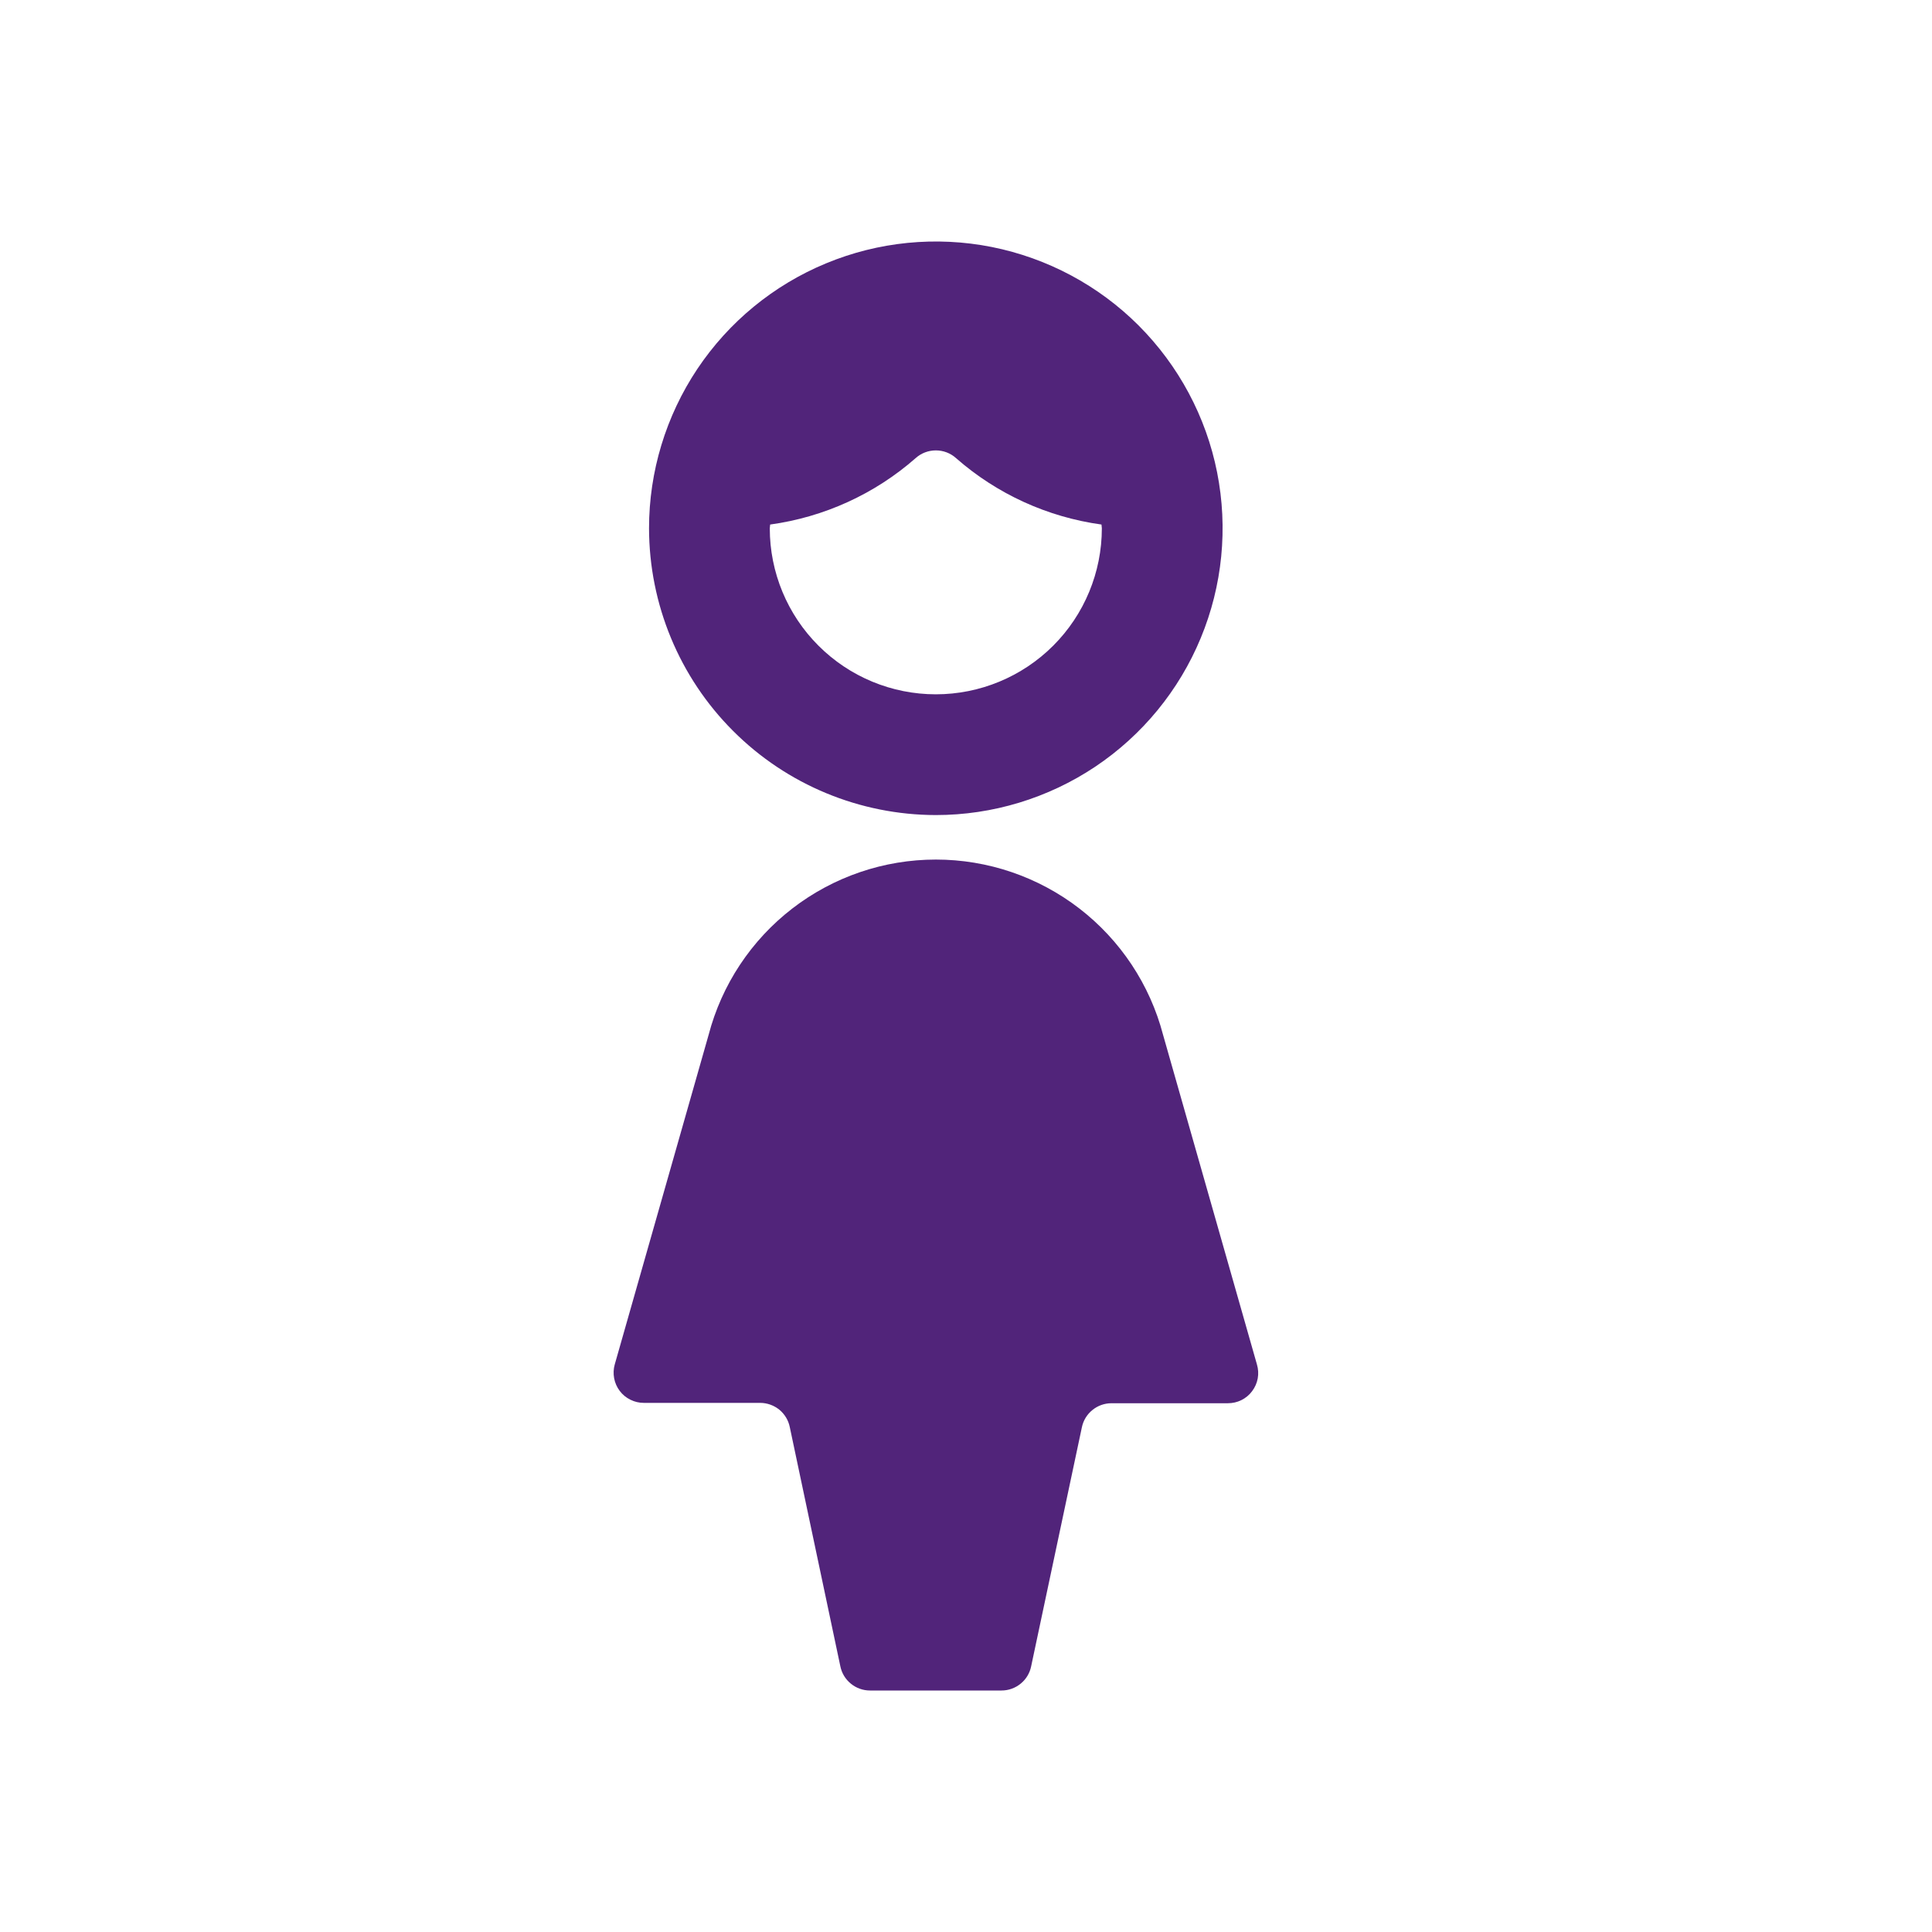 <svg width="32" height="32" viewBox="0 0 32 32" fill="none" xmlns="http://www.w3.org/2000/svg">
<path d="M15.5 13.5C16.439 13.5 17.358 13.221 18.139 12.7C18.92 12.178 19.529 11.436 19.888 10.568C20.248 9.7 20.342 8.745 20.159 7.823C19.976 6.902 19.523 6.056 18.859 5.391C18.195 4.727 17.348 4.275 16.427 4.091C15.505 3.908 14.55 4.002 13.682 4.362C12.814 4.721 12.072 5.33 11.55 6.111C11.029 6.892 10.75 7.811 10.75 8.75C10.752 10.009 11.252 11.217 12.143 12.107C13.033 12.998 14.241 13.498 15.5 13.5ZM18.25 8.75C18.25 9.479 17.96 10.179 17.445 10.694C16.929 11.21 16.229 11.5 15.5 11.5C14.771 11.5 14.071 11.21 13.556 10.694C13.04 10.179 12.75 9.479 12.75 8.75C12.75 8.729 12.756 8.709 12.756 8.688C13.65 8.565 14.488 8.183 15.166 7.588C15.258 7.505 15.377 7.46 15.501 7.46C15.624 7.46 15.743 7.505 15.835 7.588C16.513 8.183 17.351 8.565 18.244 8.688C18.244 8.709 18.25 8.729 18.25 8.75Z" fill="#51247A"/>
<path d="M20.819 22.6L19.264 17.14C19.046 16.308 18.558 15.572 17.877 15.047C17.196 14.522 16.36 14.237 15.501 14.237C14.641 14.237 13.805 14.522 13.124 15.047C12.443 15.572 11.955 16.308 11.737 17.14L10.182 22.6C10.161 22.674 10.158 22.752 10.172 22.828C10.186 22.904 10.218 22.976 10.264 23.037C10.31 23.099 10.371 23.149 10.44 23.183C10.509 23.218 10.585 23.236 10.662 23.236H12.59C12.705 23.236 12.817 23.276 12.907 23.348C12.996 23.421 13.058 23.523 13.081 23.636L13.919 27.6C13.942 27.713 14.003 27.814 14.093 27.887C14.182 27.96 14.294 28 14.409 28H16.589C16.704 28 16.816 27.96 16.905 27.887C16.995 27.814 17.056 27.713 17.079 27.6L17.919 23.642C17.942 23.529 18.003 23.428 18.093 23.355C18.182 23.282 18.294 23.242 18.409 23.242H20.337C20.415 23.242 20.492 23.225 20.562 23.19C20.632 23.155 20.693 23.105 20.739 23.042C20.786 22.98 20.818 22.907 20.832 22.831C20.846 22.754 20.841 22.675 20.819 22.6Z" fill="#51247A"/>
</svg>
